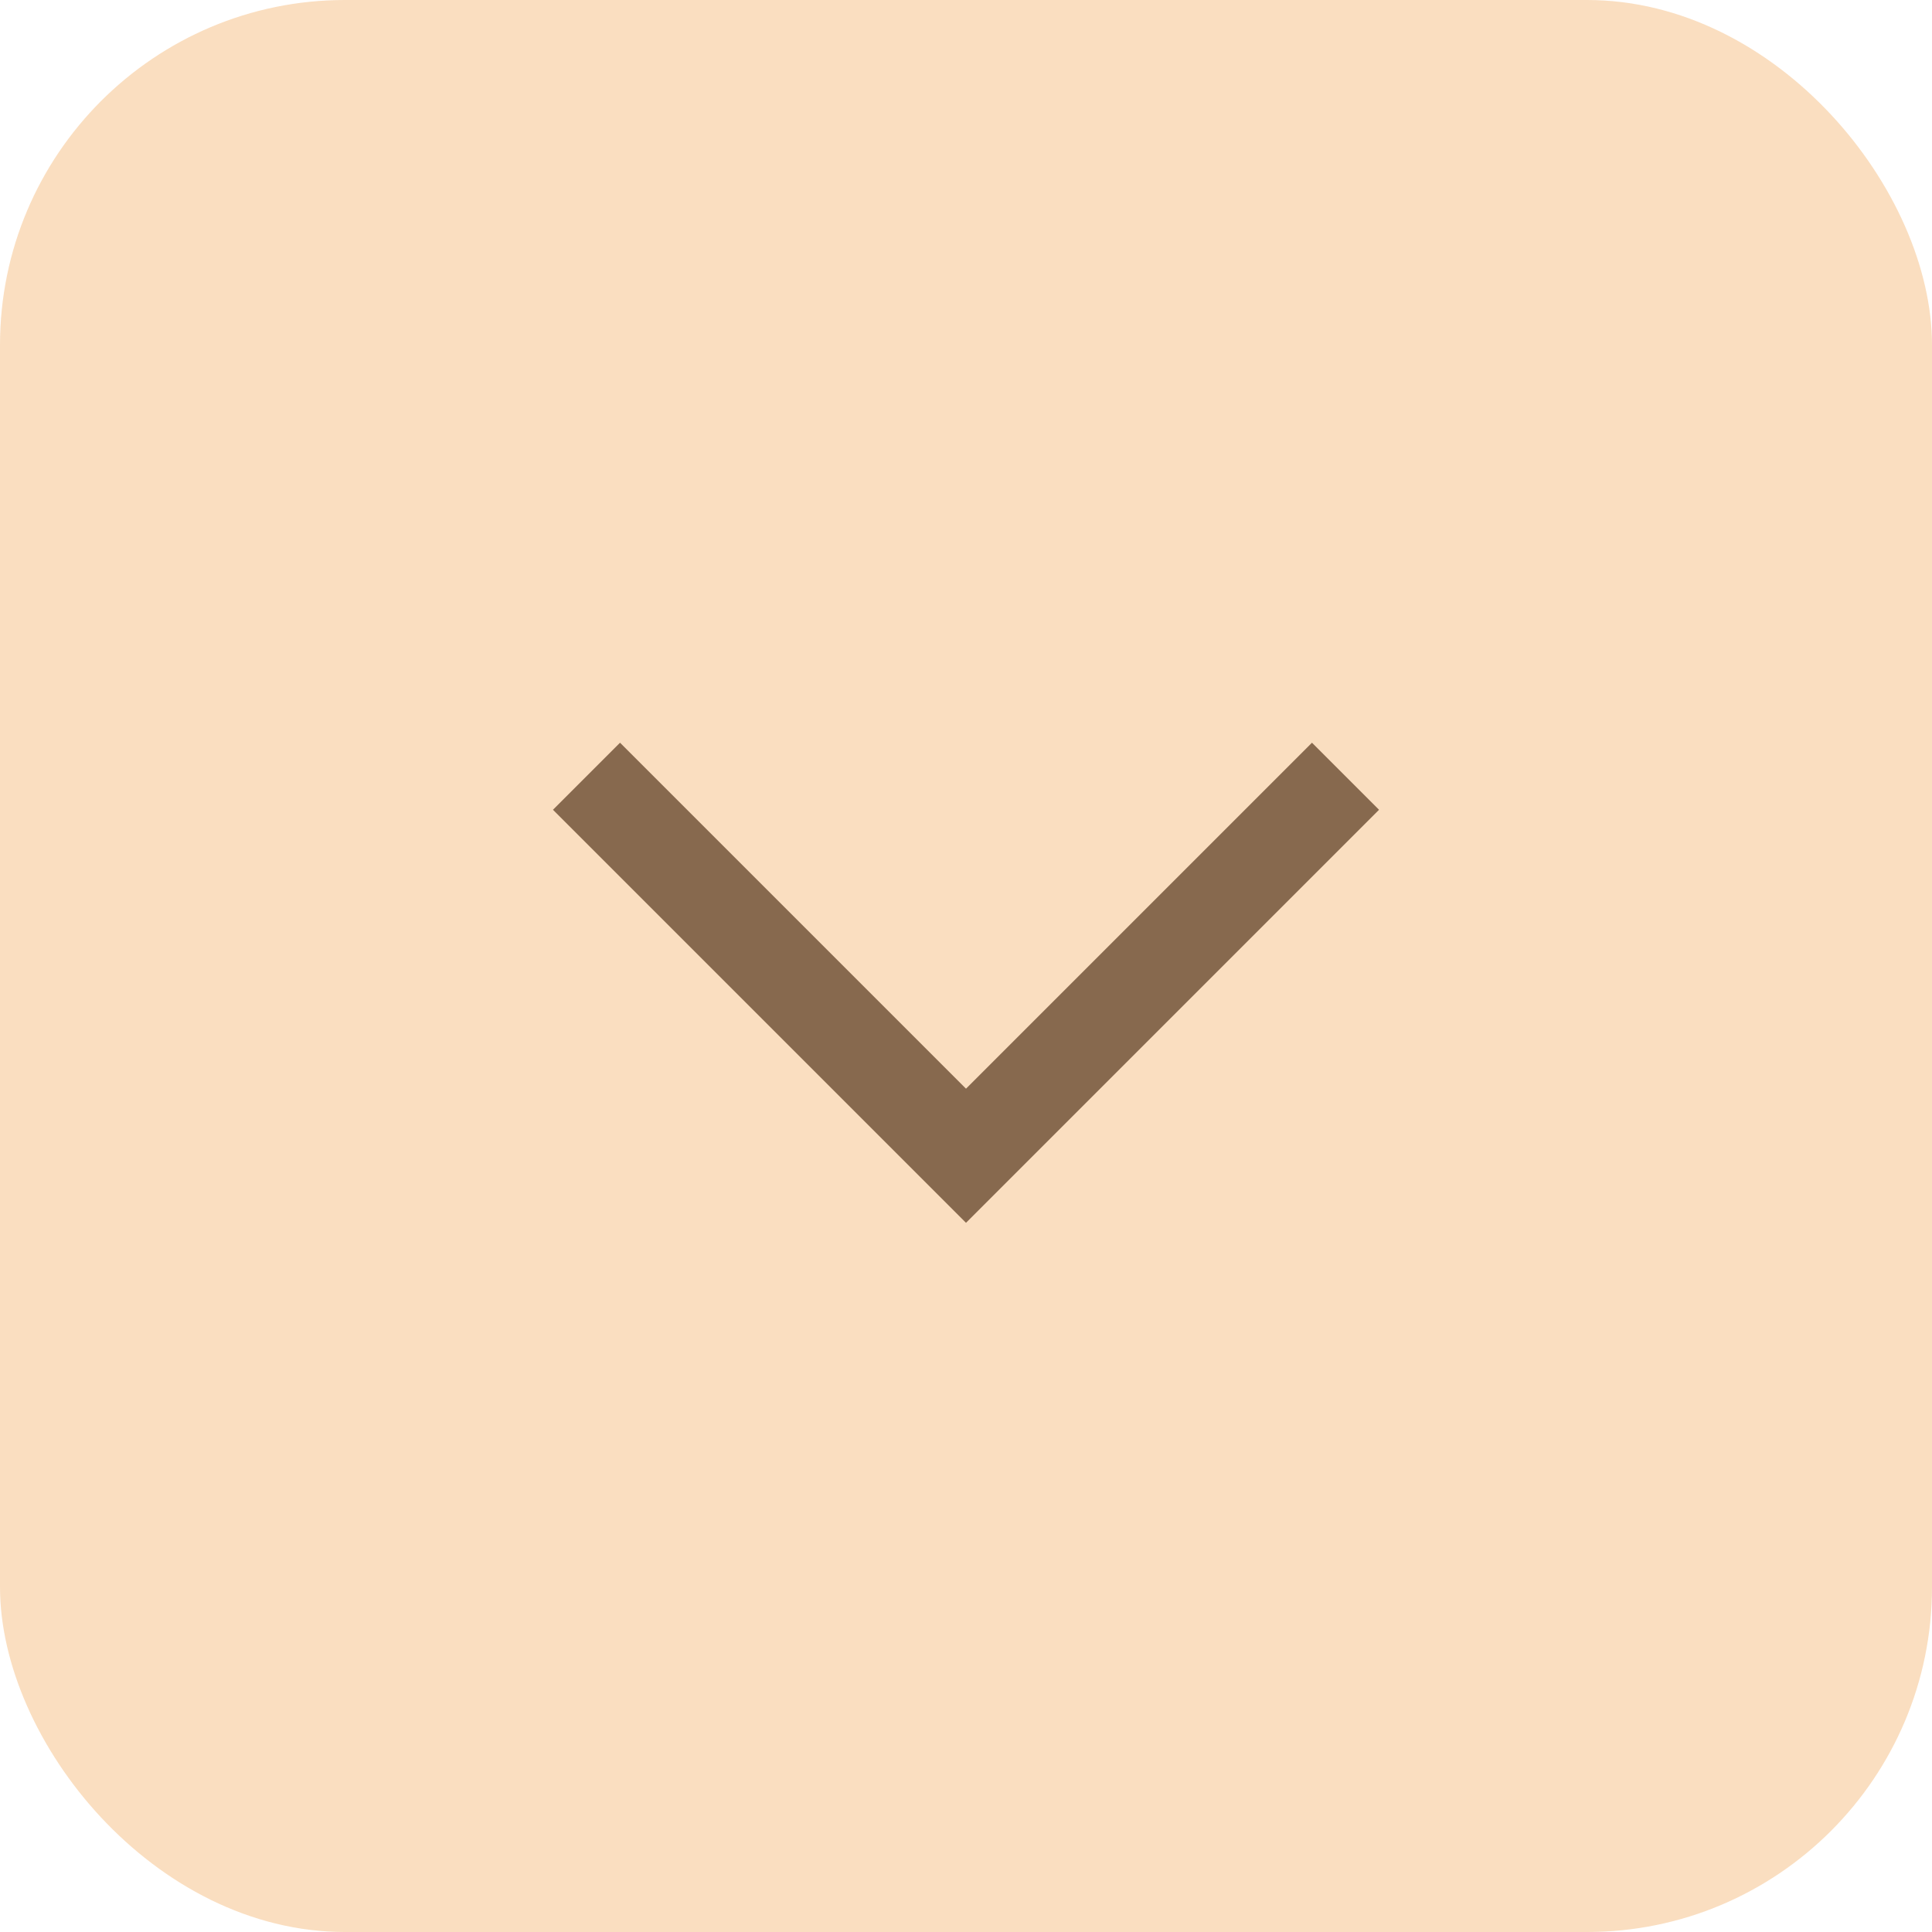 <svg width="28" height="28" viewBox="0 0 28 28" fill="none" xmlns="http://www.w3.org/2000/svg">
<rect width="28" height="28" rx="5" fill="#F7C088" fill-opacity="0.52"/>
<path fill-rule="evenodd" clip-rule="evenodd" d="M14 15.778L19.014 10.764L19.986 11.736L14 17.722L8.014 11.736L8.986 10.764L14 15.778Z" fill="#87694E"/>
</svg>
